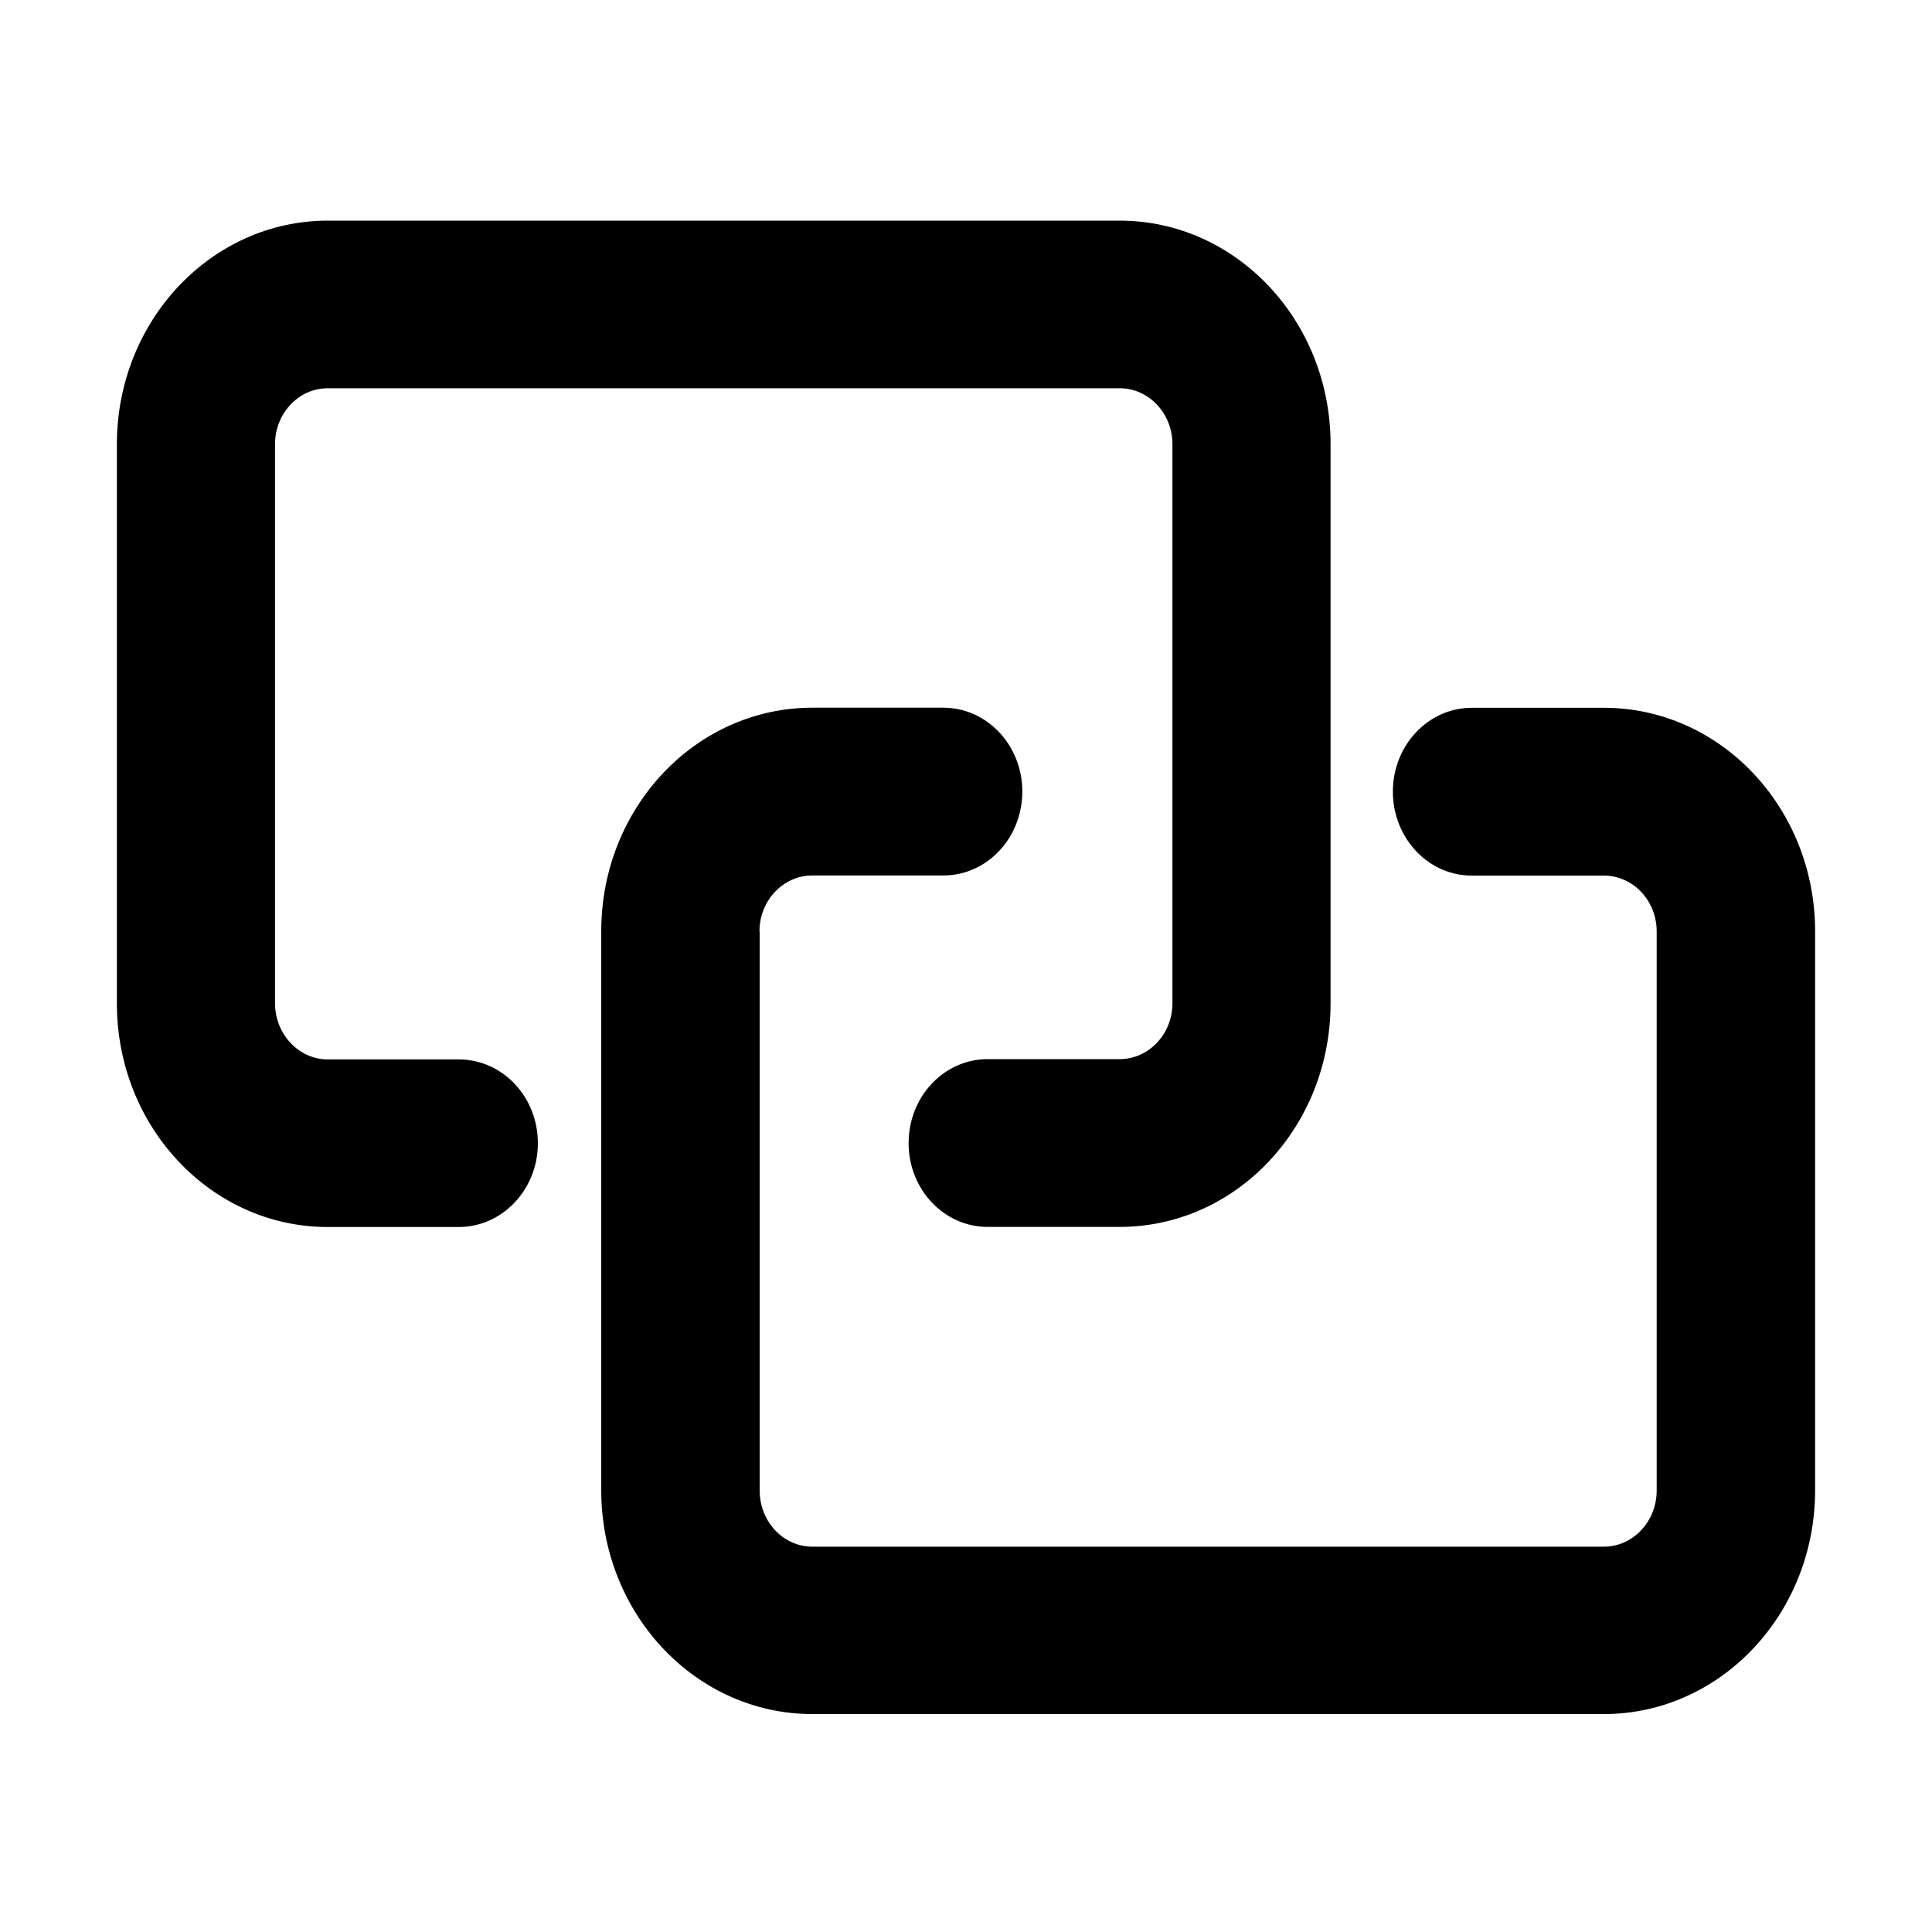 <?xml version="1.0" standalone="no"?><!DOCTYPE svg PUBLIC "-//W3C//DTD SVG 1.1//EN" "http://www.w3.org/Graphics/SVG/1.1/DTD/svg11.dtd"><svg t="1715397882566" class="icon" viewBox="0 0 1024 1024" version="1.1" xmlns="http://www.w3.org/2000/svg" p-id="4303" xmlns:xlink="http://www.w3.org/1999/xlink" width="600" height="600"><path d="M145.766 531.763c0 16.333 12.595 29.747 27.955 29.747h69.427c23.194 0 41.984 19.866 41.933 44.442 0 24.474-18.79 44.39-41.933 44.39H173.722c-61.645 0-111.77-52.89-111.77-118.477v-296.448c0-65.434 50.125-118.477 111.77-118.477h419.686c61.798 0 111.821 53.043 111.821 118.477v296.346c0 65.536-50.022 118.528-111.821 118.528h-69.939c-23.142 0-41.984-19.968-41.882-44.493 0-24.525 18.739-44.442 41.882-44.442h69.939c15.462 0 28.006-13.261 28.006-29.696V235.418c0-16.333-12.544-29.645-28.006-29.645H173.722c-15.36 0-27.955 13.261-27.955 29.645v296.346z m256.768-38.093c0-16.333 12.544-29.645 27.955-29.645h69.478c23.142 0 41.882-19.866 41.882-44.493s-18.79-44.442-41.882-44.442H430.592c-61.85 0-111.923 53.043-111.923 118.528v296.243c0 65.536 50.074 118.63 111.923 118.63h419.482c61.798 0 111.974-53.094 111.974-118.63V493.67c0-65.485-50.125-118.528-111.974-118.528h-69.837c-23.194-0.051-41.984 19.814-41.984 44.442 0 24.525 18.688 44.493 41.728 44.493h70.093c15.462 0 28.006 13.261 28.006 29.645v296.243c0 16.435-12.544 29.798-28.006 29.798H430.592c-15.514 0-27.955-13.363-27.955-29.798V493.67h-0.102z"  p-id="4304"></path></svg>